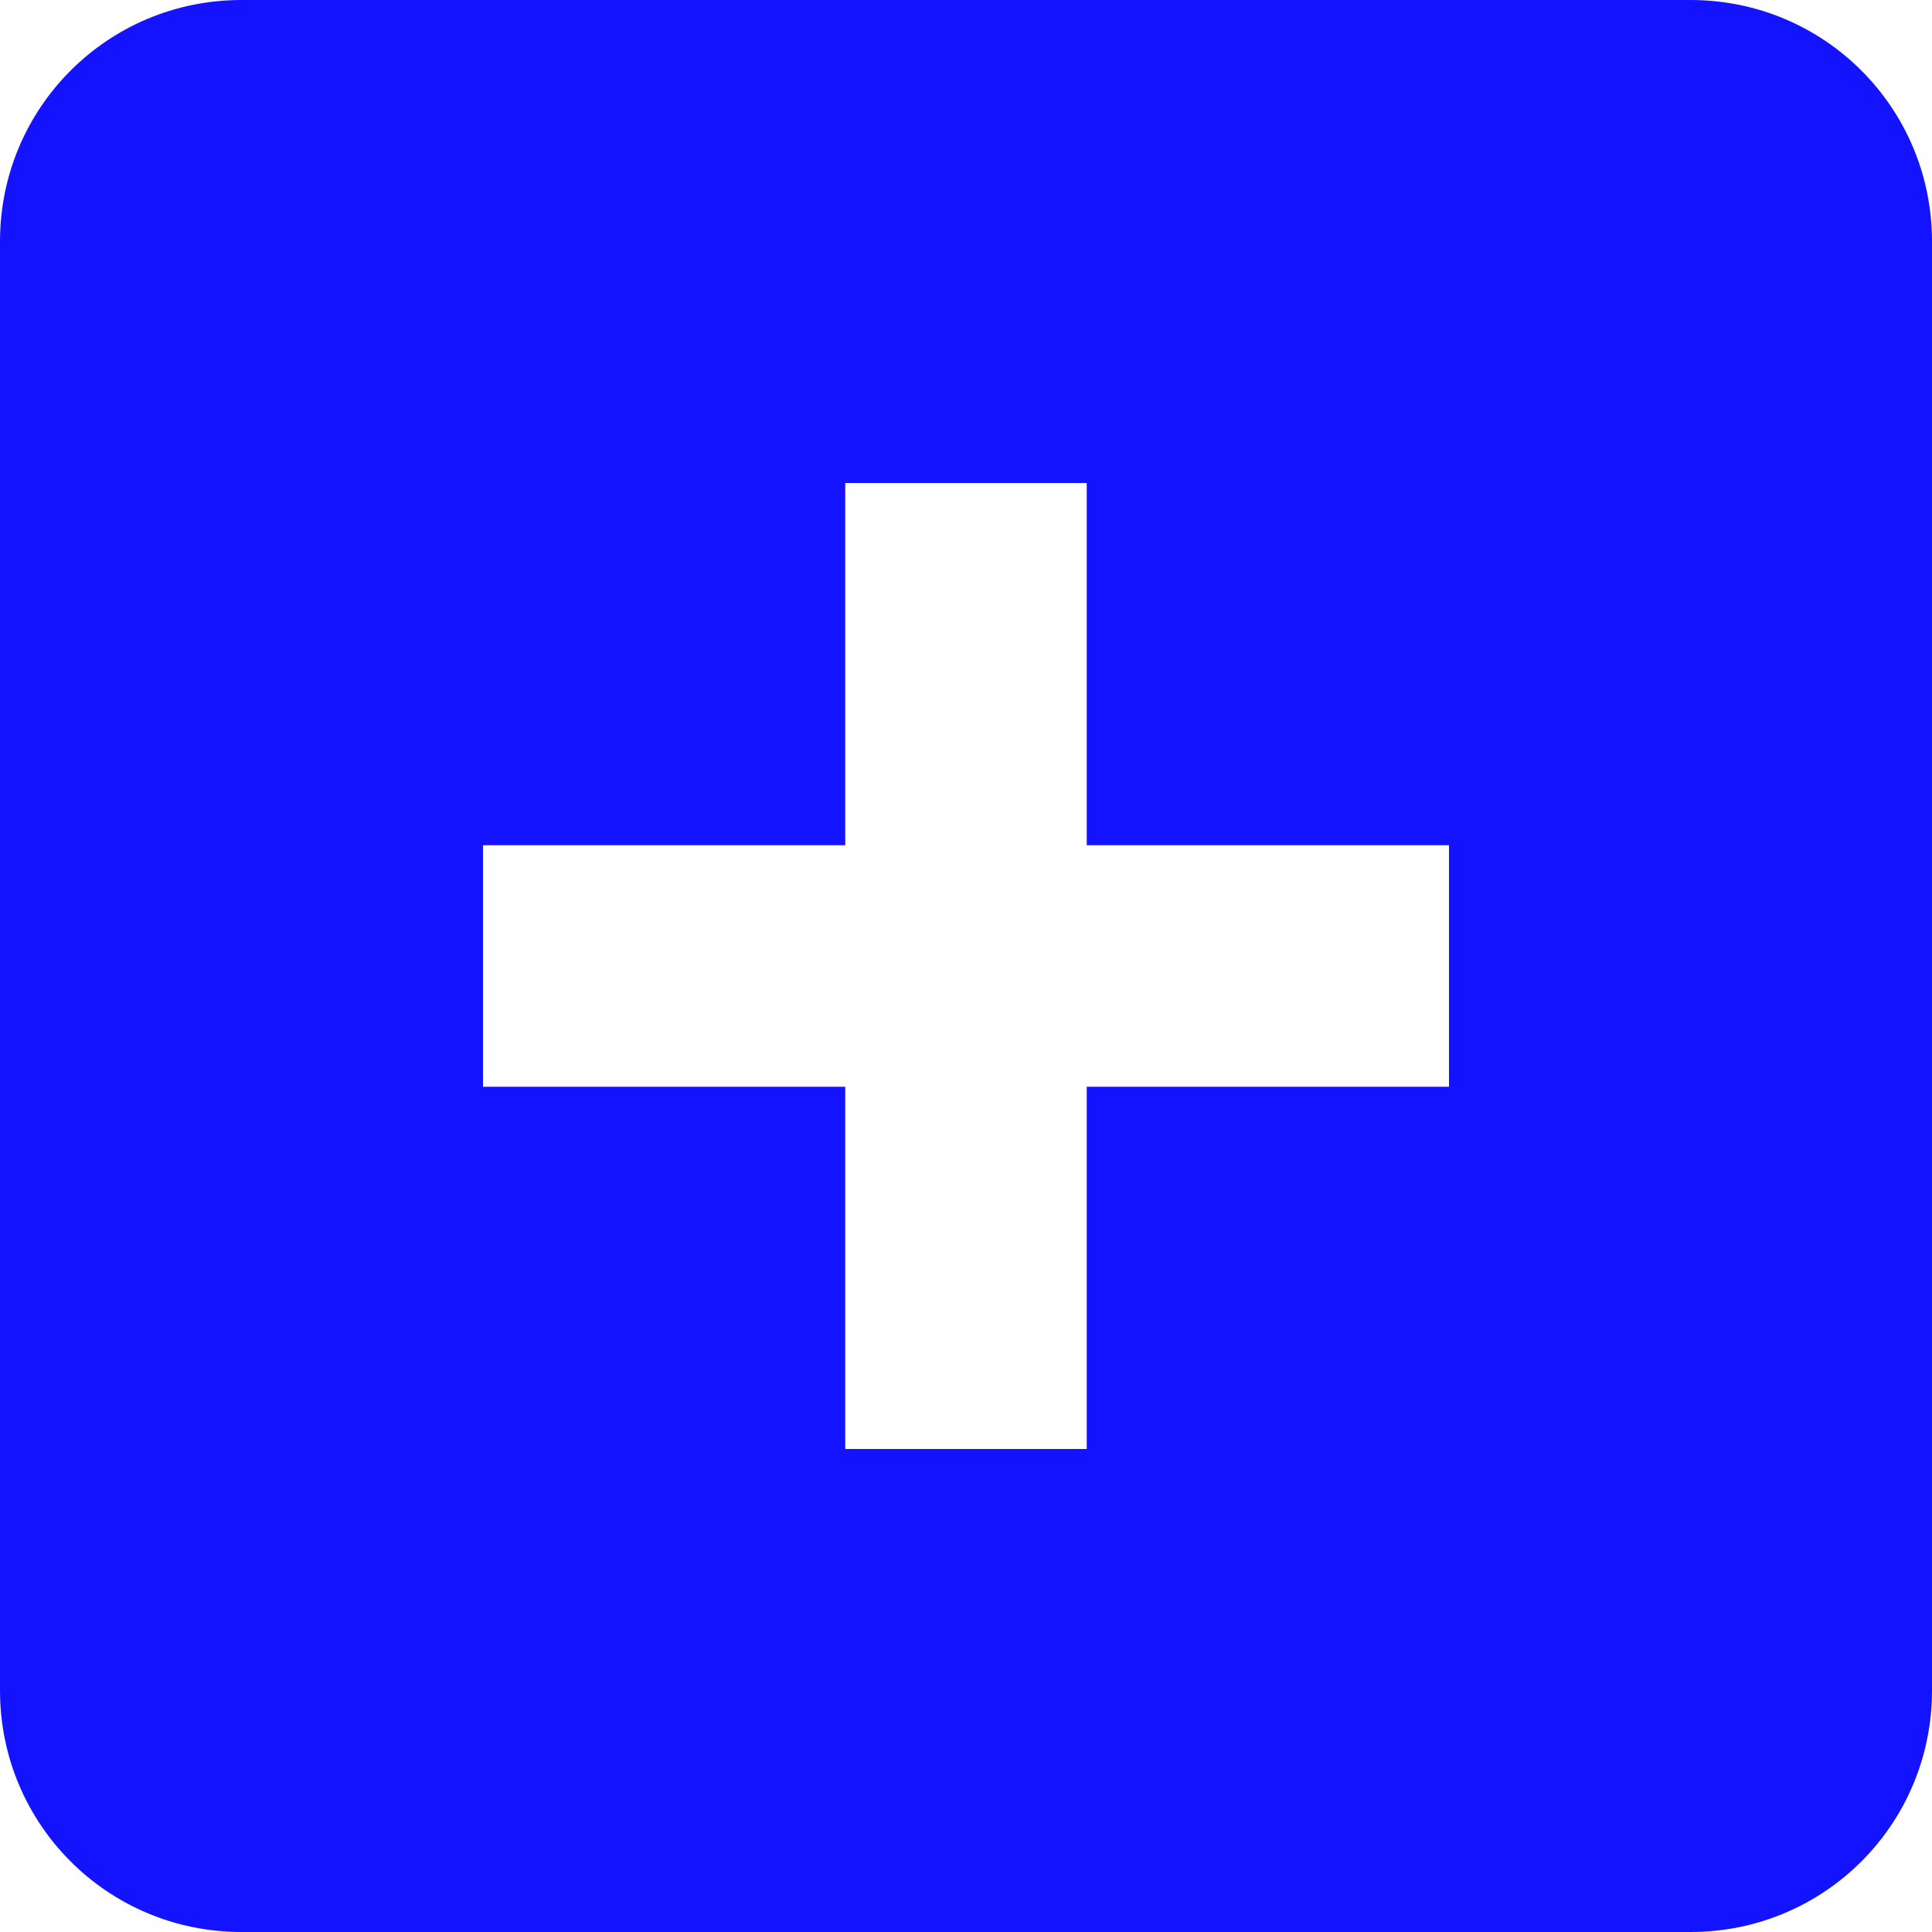 <svg xmlns:dc="http://purl.org/dc/elements/1.1/" xmlns:cc="http://creativecommons.org/ns#" xmlns:rdf="http://www.w3.org/1999/02/22-rdf-syntax-ns#" xmlns:svg="http://www.w3.org/2000/svg" xmlns="http://www.w3.org/2000/svg" id="svg3864" version="1.1" width="16" height="16"><path style="marker:none" d="M 2,0 C 0.892,0 0,0.892 0,2 l 0,12 c 0,1.108 0.892,2 2,2 l 12,0 c 1.108,0 2,-0.892 2,-2 L 16,2 C 16,0.892 15.108,0 14,0 z M 9,4 9,7 12,7 12,9 9,9 9,12 7,12 7,9 4,9 4,7 7,7 7,4 z" id="rect3924" color="#000000" fill="#1313ff" fill-opacity="1" fill-rule="nonzero" stroke="none" stroke-width="1" visibility="visible" display="inline" overflow="visible" enable-background="accumulate"/></svg>